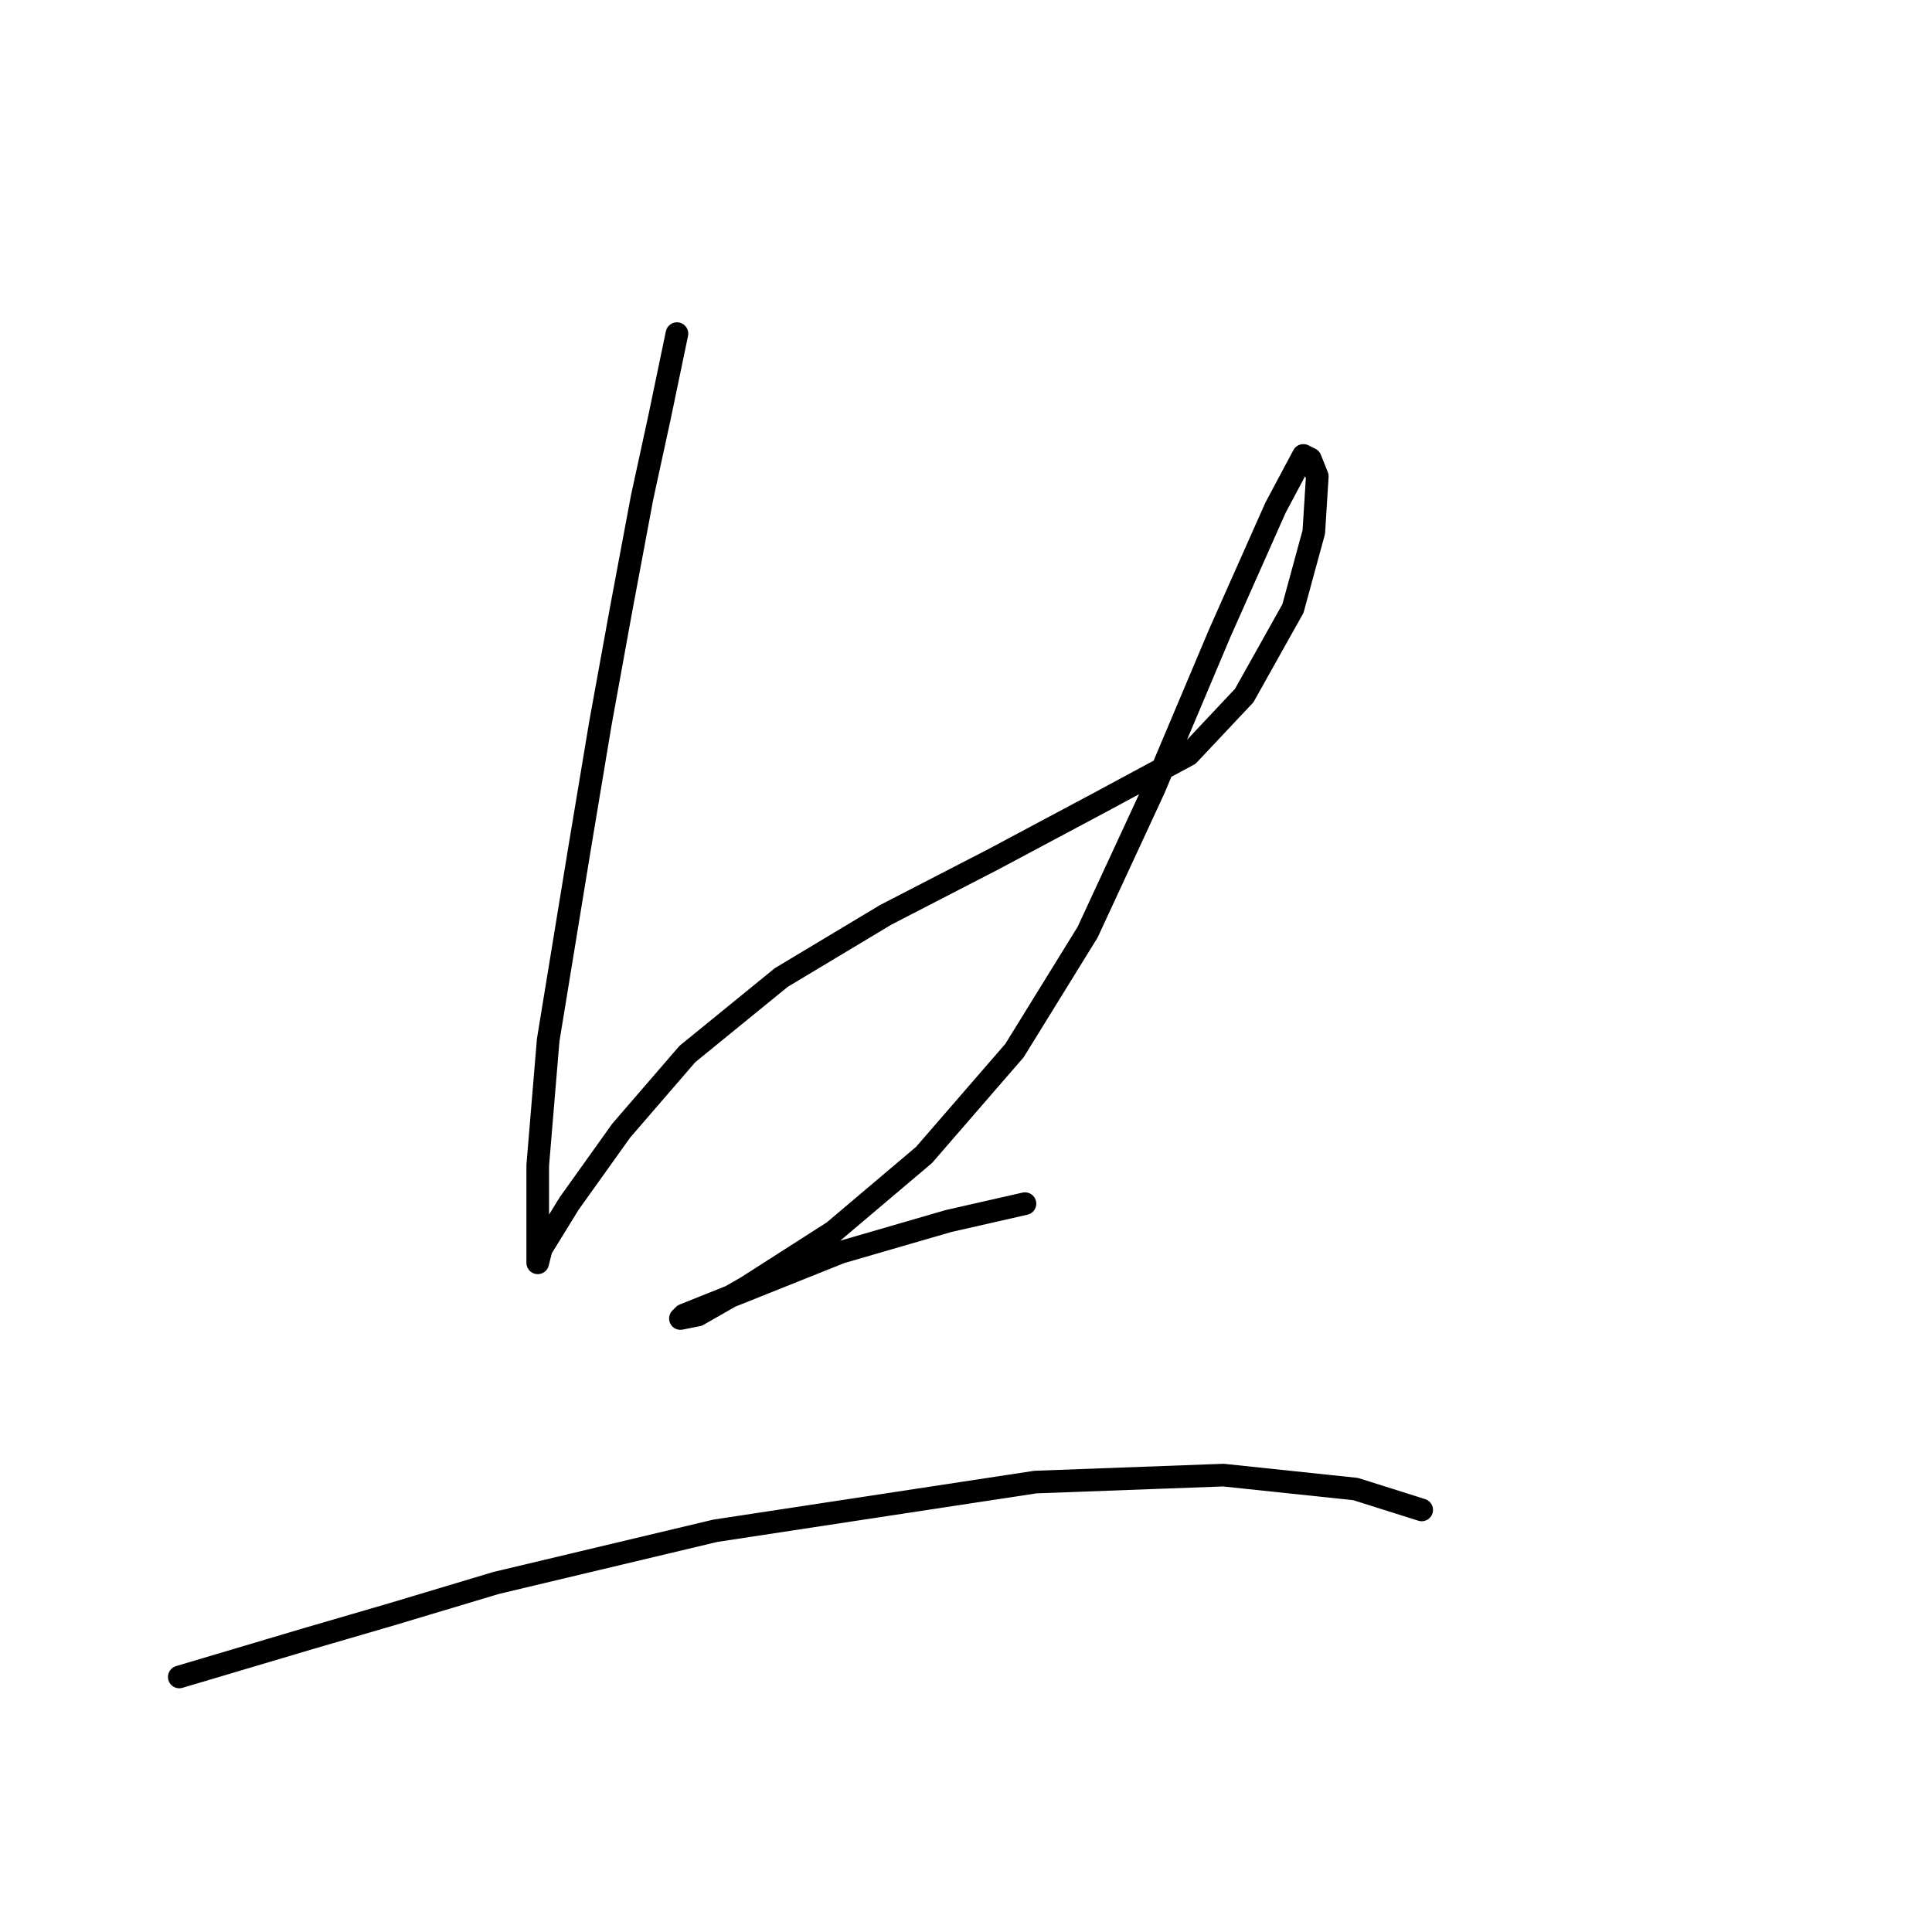 <?xml version="1.0" standalone="no"?>
    <svg width="256" height="256" xmlns="http://www.w3.org/2000/svg" version="1.1">
    <polyline stroke="black" stroke-width="3" stroke-linecap="round" fill="transparent" stroke-linejoin="round" points="89.699 44.207 87.393 55.274 85.087 65.88 82.321 80.637 79.554 95.854 76.787 112.455 72.637 137.818 71.253 154.419 71.253 163.18 71.253 166.869 71.253 167.331 71.714 165.486 75.404 159.491 82.321 149.807 91.082 139.662 103.533 129.517 117.367 121.217 131.662 113.839 145.497 106.46 157.486 100.004 164.864 92.165 171.32 80.637 174.087 70.492 174.548 63.113 173.626 60.808 172.704 60.347 169.015 67.264 161.636 83.865 152.875 104.616 144.113 123.523 134.429 139.201 122.44 153.035 110.45 163.18 98.922 170.559 92.466 174.248 90.16 174.709 90.621 174.248 97.538 171.481 111.372 165.947 125.668 161.797 135.813 159.491 135.813 159.491 " />
        <polyline stroke="black" stroke-width="3" stroke-linecap="round" fill="transparent" stroke-linejoin="round" points="23.756 222.206 40.818 217.134 51.885 213.906 65.72 209.755 94.771 202.838 137.196 196.382 162.097 195.46 179.621 197.305 188.382 200.071 188.382 200.071 " />
        </svg>
